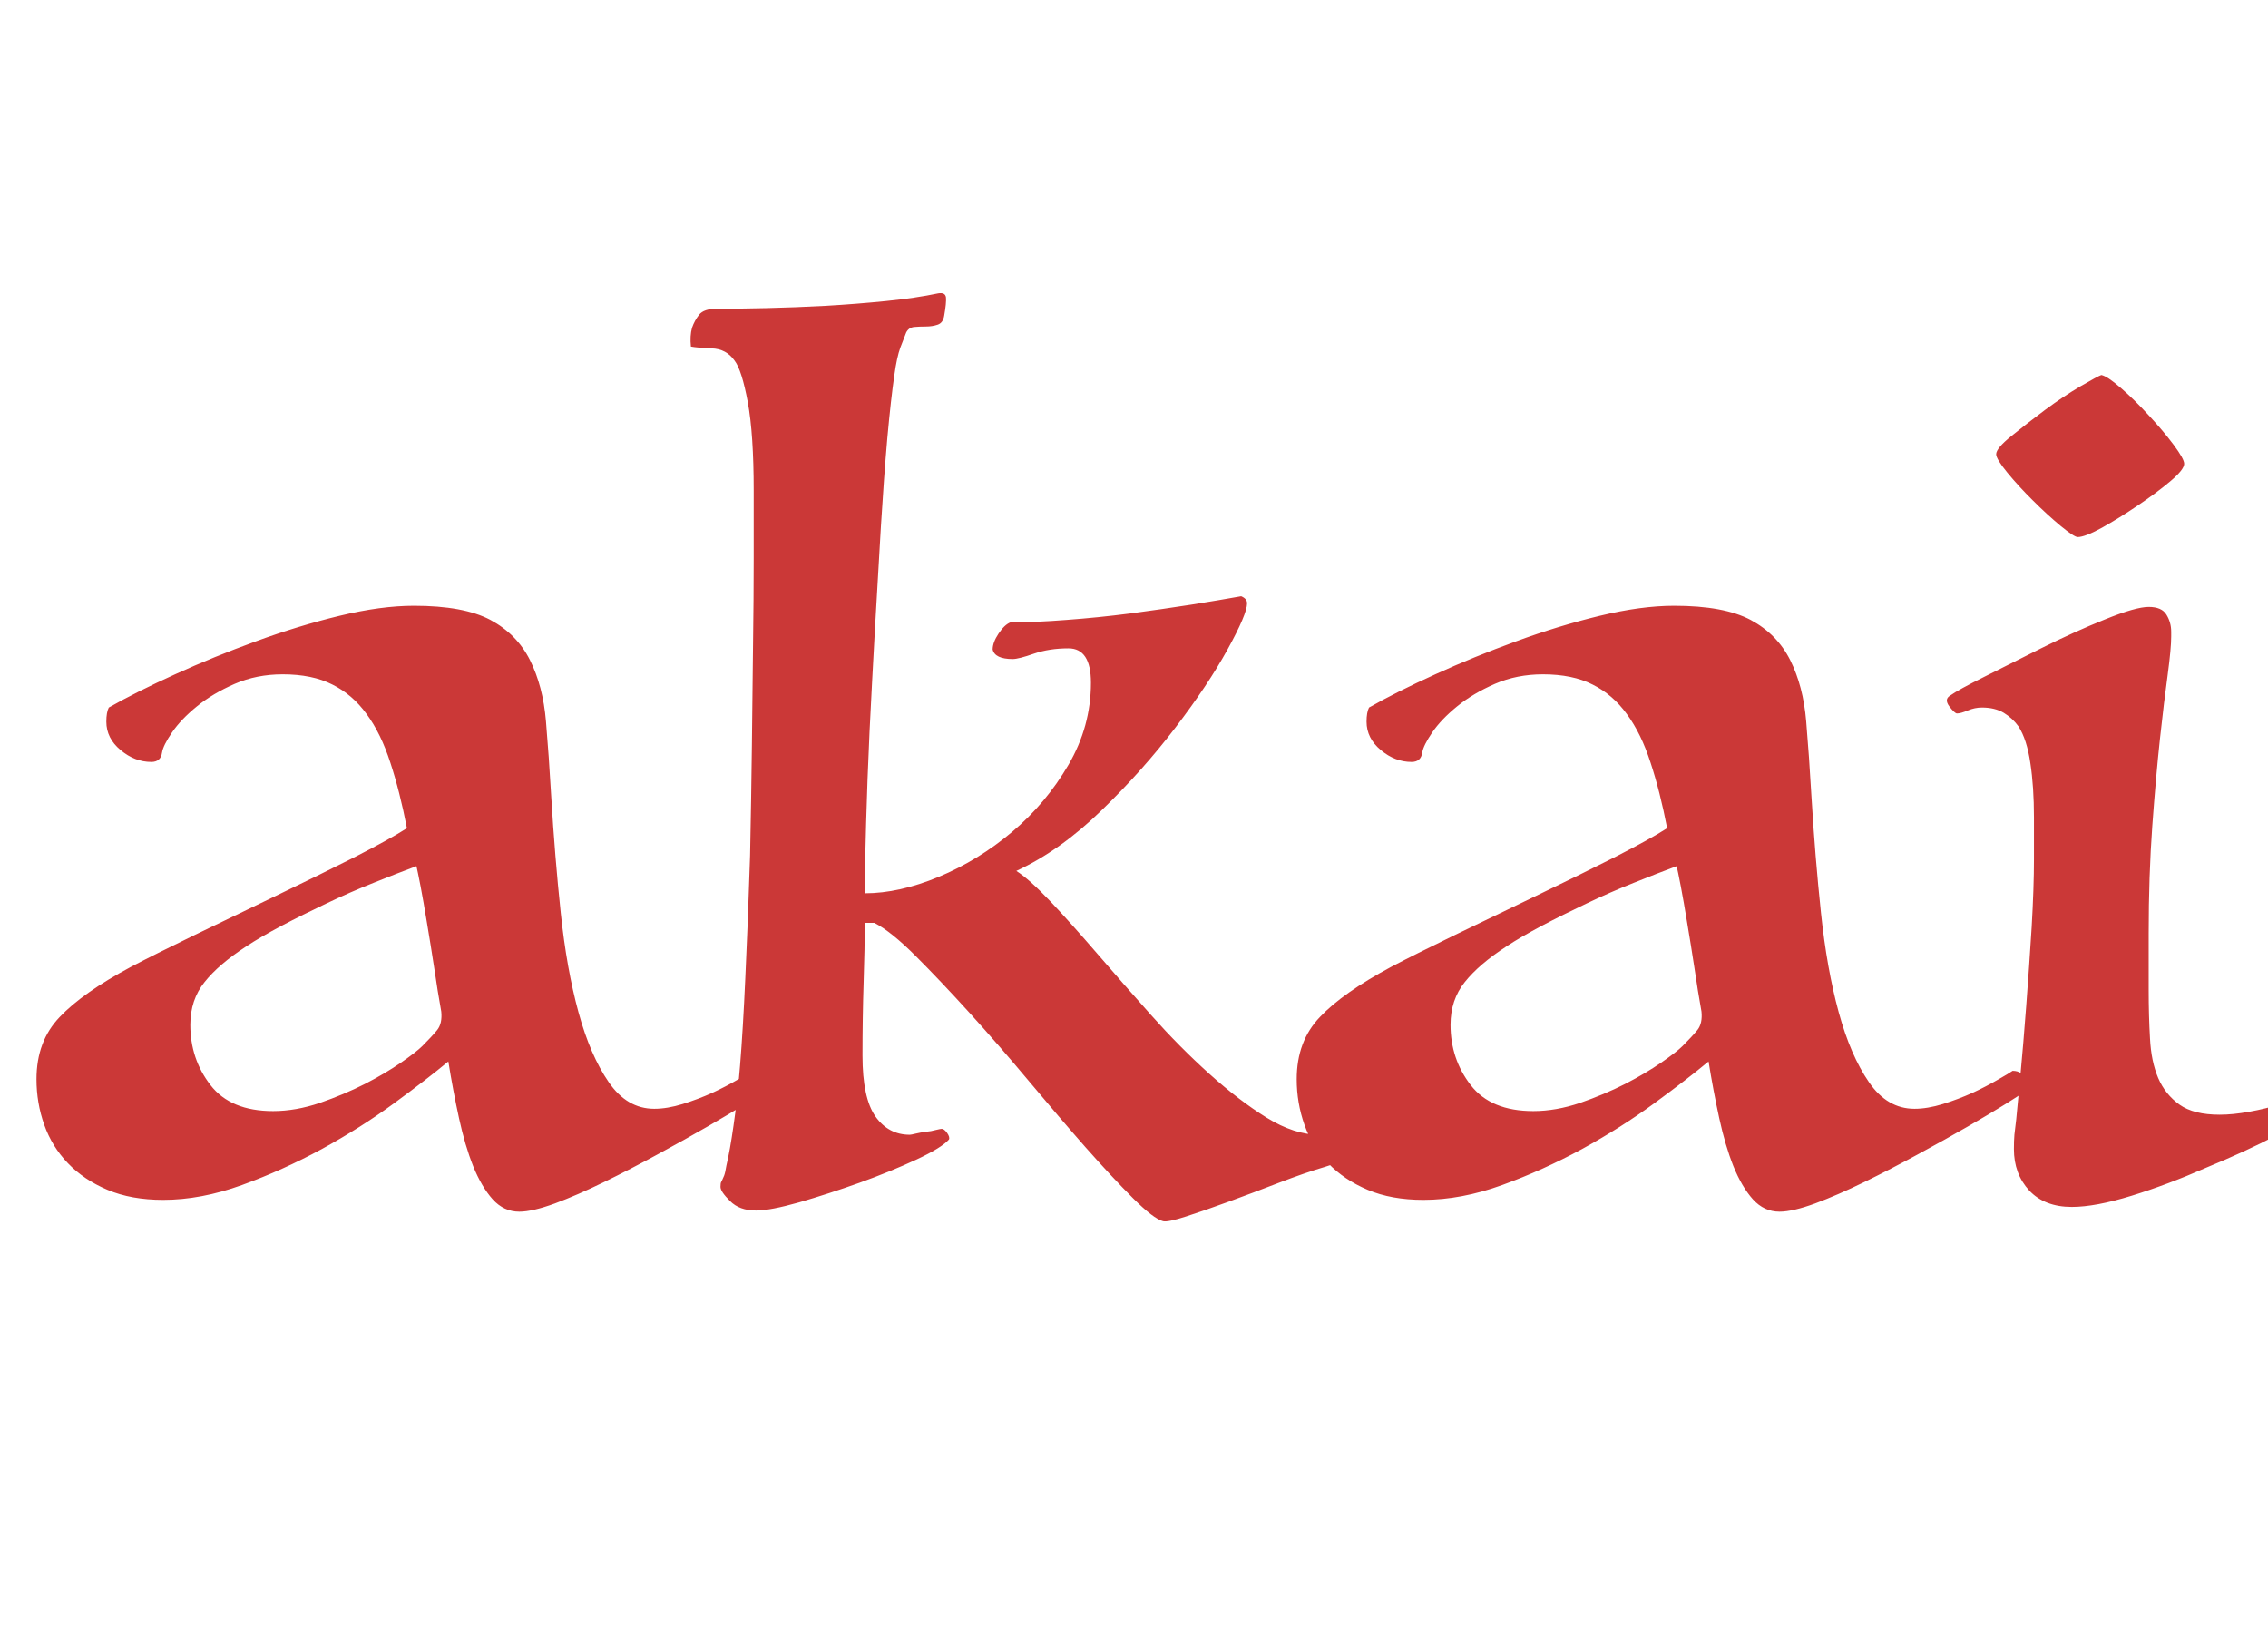 <svg version="1.1" xmlns="http://www.w3.org/2000/svg" xmlns:xlink="http://www.w3.org/1999/xlink" role="img" width="138" height="99" viewbox="0 0 138 99"><title>akai</title><desc>Generated by logo.svg, https://github.com/bubkoo/logo.svg</desc><path fill="#cb3837" d="M26.85 61.54Q26.63 60.32 26.42 58.88Q26.20 57.44 25.98 56.14Q25.77 54.85 25.59 53.91Q25.41 52.98 25.34 52.69Q24.18 53.12 22.74 53.70Q21.30 54.27 19.86 54.96Q18.42 55.64 17.13 56.32Q15.83 57.01 14.97 57.58Q13.31 58.66 12.45 59.74Q11.58 60.82 11.58 62.34Q11.58 64.42 12.81 66.01Q14.03 67.59 16.62 67.59Q17.99 67.59 19.47 67.09Q20.94 66.58 22.20 65.94Q23.46 65.29 24.40 64.64Q25.34 63.99 25.70 63.63Q26.27 63.06 26.60 62.66Q26.92 62.26 26.85 61.54M24.76 50.38Q24.33 48.15 23.75 46.39Q23.18 44.62 22.31 43.44Q21.45 42.25 20.22 41.64Q19.00 41.02 17.20 41.02Q15.62 41.02 14.28 41.60Q12.95 42.18 11.98 42.97Q11.01 43.76 10.47 44.55Q9.93 45.34 9.86 45.78Q9.78 46.35 9.21 46.35Q8.20 46.35 7.34 45.63Q6.47 44.91 6.47 43.90Q6.47 43.33 6.62 43.04Q8.27 42.10 10.65 41.02Q13.02 39.94 15.58 39.01Q18.14 38.07 20.66 37.46Q23.18 36.85 25.19 36.85Q28.22 36.85 29.84 37.71Q31.46 38.58 32.25 40.16Q33.04 41.74 33.22 43.87Q33.40 45.99 33.54 48.44Q33.76 52.11 34.12 55.53Q34.48 58.95 35.20 61.58Q35.92 64.21 37.04 65.83Q38.15 67.45 39.81 67.45Q40.60 67.45 41.54 67.16Q42.47 66.87 43.34 66.48Q44.20 66.08 44.88 65.68Q45.57 65.29 45.78 65.14Q46.43 65.14 46.58 65.79Q46.58 66.15 46.43 66.44Q46.29 66.58 45.35 67.16Q44.42 67.74 43.05 68.53Q41.68 69.32 40.02 70.22Q38.37 71.12 36.75 71.91Q35.13 72.70 33.76 73.21Q32.39 73.71 31.60 73.71Q30.66 73.71 29.98 72.96Q29.30 72.20 28.79 70.94Q28.29 69.68 27.93 68.02Q27.57 66.37 27.28 64.57Q25.98 65.65 23.97 67.12Q21.95 68.60 19.58 69.90Q17.20 71.19 14.72 72.09Q12.23 72.99 9.93 72.99Q7.98 72.99 6.54 72.38Q5.10 71.77 4.13 70.76Q3.16 69.75 2.69 68.42Q2.22 67.09 2.22 65.65Q2.22 63.34 3.63 61.87Q5.03 60.39 7.98 58.81Q9.35 58.09 11.80 56.90Q14.25 55.71 16.80 54.49Q19.36 53.26 21.56 52.15Q23.75 51.03 24.76 50.38ZM52.62 56.14Q52.62 57.58 52.55 59.74Q52.48 61.90 52.48 64.21Q52.48 66.80 53.27 67.92Q54.06 69.03 55.36 69.03Q55.43 69.03 55.72 68.96Q56.01 68.89 56.33 68.85Q56.66 68.82 56.94 68.74Q57.23 68.67 57.30 68.67Q57.45 68.67 57.63 68.92Q57.81 69.18 57.74 69.32Q57.30 69.82 55.76 70.54Q54.21 71.26 52.30 71.95Q50.39 72.63 48.63 73.14Q46.86 73.64 46 73.64Q44.99 73.64 44.42 73.06Q43.84 72.49 43.84 72.20Q43.84 71.98 43.88 71.91Q43.91 71.84 43.95 71.77Q43.98 71.70 44.06 71.52Q44.13 71.34 44.20 70.90Q44.42 69.97 44.63 68.49Q44.85 67.02 45.03 64.82Q45.21 62.62 45.35 59.49Q45.50 56.36 45.64 52.04Q45.71 48.66 45.75 45.38Q45.78 42.10 45.82 39.22Q45.86 36.34 45.86 33.93Q45.86 31.52 45.86 29.86Q45.86 26.41 45.50 24.46Q45.14 22.52 44.70 21.94Q44.20 21.22 43.30 21.19Q42.40 21.15 42.04 21.08Q41.97 20.43 42.11 19.93Q42.26 19.50 42.54 19.14Q42.83 18.78 43.62 18.78Q44.92 18.78 46.65 18.74Q48.38 18.70 50.25 18.60Q52.12 18.49 53.92 18.31Q55.72 18.13 57.09 17.84Q57.52 17.77 57.56 18.09Q57.59 18.42 57.45 19.21Q57.38 19.64 57.05 19.75Q56.73 19.86 56.33 19.86Q55.94 19.86 55.61 19.89Q55.29 19.93 55.14 20.22Q55 20.58 54.78 21.15Q54.57 21.73 54.42 22.81Q54.21 24.25 53.99 26.66Q53.78 29.07 53.60 32.02Q53.42 34.98 53.24 38.22Q53.06 41.46 52.91 44.48Q52.77 47.50 52.70 50.10Q52.62 52.69 52.62 54.34Q54.71 54.34 57.12 53.34Q59.54 52.33 61.59 50.60Q63.64 48.87 65.01 46.53Q66.38 44.19 66.38 41.53Q66.38 39.44 65.01 39.44Q63.86 39.44 62.92 39.76Q61.98 40.09 61.62 40.09Q60.54 40.09 60.40 39.51Q60.40 39.08 60.76 38.54Q61.12 38.00 61.48 37.86Q62.99 37.86 64.90 37.71Q66.81 37.57 68.75 37.32Q70.70 37.06 72.50 36.78Q74.30 36.49 75.52 36.27Q75.88 36.42 75.88 36.70Q75.88 37.35 74.69 39.51Q73.50 41.67 71.52 44.26Q69.54 46.86 67.02 49.30Q64.50 51.75 61.84 52.98Q62.63 53.48 63.93 54.85Q65.22 56.22 66.77 58.02Q68.32 59.82 70.05 61.76Q71.78 63.70 73.58 65.32Q75.38 66.94 77.07 67.99Q78.76 69.03 80.27 69.03Q81.35 69.03 81.96 68.82Q82.58 68.60 83.22 68.24Q83.58 68.46 83.58 68.74Q83.58 69.32 83.04 69.86Q82.50 70.40 80.63 70.98Q79.41 71.34 77.82 71.95Q76.24 72.56 74.76 73.10Q73.29 73.64 72.17 74.00Q71.06 74.36 70.77 74.29Q70.19 74.14 68.93 72.88Q67.67 71.62 66.05 69.79Q64.43 67.95 62.60 65.76Q60.76 63.56 59.00 61.62Q57.23 59.67 55.72 58.16Q54.21 56.65 53.20 56.14L52.62 56.14ZM103.53 61.54Q103.31 60.32 103.10 58.88Q102.88 57.44 102.66 56.14Q102.45 54.85 102.27 53.91Q102.09 52.98 102.02 52.69Q100.86 53.12 99.42 53.70Q97.98 54.27 96.54 54.96Q95.10 55.64 93.81 56.32Q92.51 57.01 91.65 57.58Q89.99 58.66 89.13 59.74Q88.26 60.82 88.26 62.34Q88.26 64.42 89.49 66.01Q90.71 67.59 93.30 67.59Q94.67 67.59 96.15 67.09Q97.62 66.58 98.88 65.94Q100.14 65.29 101.08 64.64Q102.02 63.99 102.38 63.63Q102.95 63.06 103.28 62.66Q103.60 62.26 103.53 61.54M101.44 50.38Q101.01 48.15 100.43 46.39Q99.86 44.62 98.99 43.44Q98.13 42.25 96.90 41.64Q95.68 41.02 93.88 41.02Q92.30 41.02 90.96 41.60Q89.63 42.18 88.66 42.97Q87.69 43.76 87.15 44.55Q86.61 45.34 86.54 45.78Q86.46 46.35 85.89 46.35Q84.88 46.35 84.02 45.63Q83.15 44.91 83.15 43.90Q83.15 43.33 83.30 43.04Q84.95 42.10 87.33 41.02Q89.70 39.94 92.26 39.01Q94.82 38.07 97.34 37.46Q99.86 36.85 101.87 36.85Q104.90 36.85 106.52 37.71Q108.14 38.58 108.93 40.16Q109.72 41.74 109.90 43.87Q110.08 45.99 110.22 48.44Q110.44 52.11 110.80 55.53Q111.16 58.95 111.88 61.58Q112.60 64.21 113.72 65.83Q114.83 67.45 116.49 67.45Q117.28 67.45 118.22 67.16Q119.15 66.87 120.02 66.48Q120.88 66.08 121.56 65.68Q122.25 65.29 122.46 65.14Q123.11 65.14 123.26 65.79Q123.26 66.15 123.11 66.44Q122.97 66.58 122.03 67.16Q121.10 67.74 119.73 68.53Q118.36 69.32 116.70 70.22Q115.05 71.12 113.43 71.91Q111.81 72.70 110.44 73.21Q109.07 73.71 108.28 73.71Q107.34 73.71 106.66 72.96Q105.98 72.20 105.47 70.94Q104.97 69.68 104.61 68.02Q104.25 66.37 103.96 64.57Q102.66 65.65 100.65 67.12Q98.63 68.60 96.26 69.90Q93.88 71.19 91.40 72.09Q88.91 72.99 86.61 72.99Q84.66 72.99 83.22 72.38Q81.78 71.77 80.81 70.76Q79.84 69.75 79.37 68.42Q78.90 67.09 78.90 65.65Q78.90 63.34 80.31 61.87Q81.71 60.39 84.66 58.81Q86.03 58.09 88.48 56.90Q90.93 55.71 93.48 54.49Q96.04 53.26 98.24 52.15Q100.43 51.03 101.44 50.38ZM130.74 60.25Q130.74 61.76 130.82 63.16Q130.89 64.57 131.32 65.58Q131.75 66.58 132.62 67.20Q133.48 67.81 135.06 67.81Q135.86 67.81 136.86 67.63Q137.87 67.45 138.77 67.16Q139.67 66.87 140.36 66.58Q141.04 66.30 141.18 66.15Q141.40 65.94 141.47 66.15Q141.54 66.37 141.51 66.69Q141.47 67.02 141.33 67.34Q141.18 67.66 140.97 67.81Q140.25 68.17 138.45 69.10Q136.65 70.04 134.20 71.05Q131.90 72.06 129.70 72.74Q127.50 73.42 126.06 73.42Q124.41 73.42 123.47 72.42Q122.54 71.41 122.54 69.90Q122.54 69.39 122.57 69.03Q122.61 68.67 122.68 68.10Q122.75 67.38 122.93 65.47Q123.11 63.56 123.29 61.18Q123.47 58.81 123.62 56.40Q123.76 53.98 123.76 52.26L123.76 49.74Q123.76 47.86 123.54 46.42Q123.33 44.98 122.82 44.19Q122.46 43.69 121.92 43.36Q121.38 43.04 120.59 43.04Q120.16 43.04 119.73 43.22Q119.30 43.40 119.08 43.40Q118.94 43.40 118.61 42.97Q118.29 42.54 118.65 42.32Q119.15 41.96 120.74 41.17Q122.32 40.38 124.19 39.44Q126.21 38.43 128.08 37.68Q129.95 36.92 130.74 36.92Q131.54 36.92 131.82 37.39Q132.11 37.86 132.11 38.43L132.11 38.72Q132.11 39.44 131.90 41.02Q131.68 42.61 131.43 44.91Q131.18 47.22 130.96 50.24Q130.74 53.26 130.74 56.79L130.74 60.25M127.86 22.81Q128.22 22.88 129.05 23.60Q129.88 24.32 130.74 25.26Q131.61 26.19 132.26 27.06Q132.90 27.92 132.90 28.21Q132.90 28.57 132.04 29.29Q131.18 30.01 130.06 30.76Q128.94 31.52 127.90 32.10Q126.86 32.67 126.42 32.67Q126.21 32.67 125.38 31.99Q124.55 31.30 123.69 30.44Q122.82 29.58 122.14 28.75Q121.46 27.92 121.46 27.63Q121.46 27.27 122.39 26.52Q123.33 25.76 124.44 24.93Q125.56 24.10 126.60 23.49Q127.65 22.88 127.86 22.81Z"></path></svg>